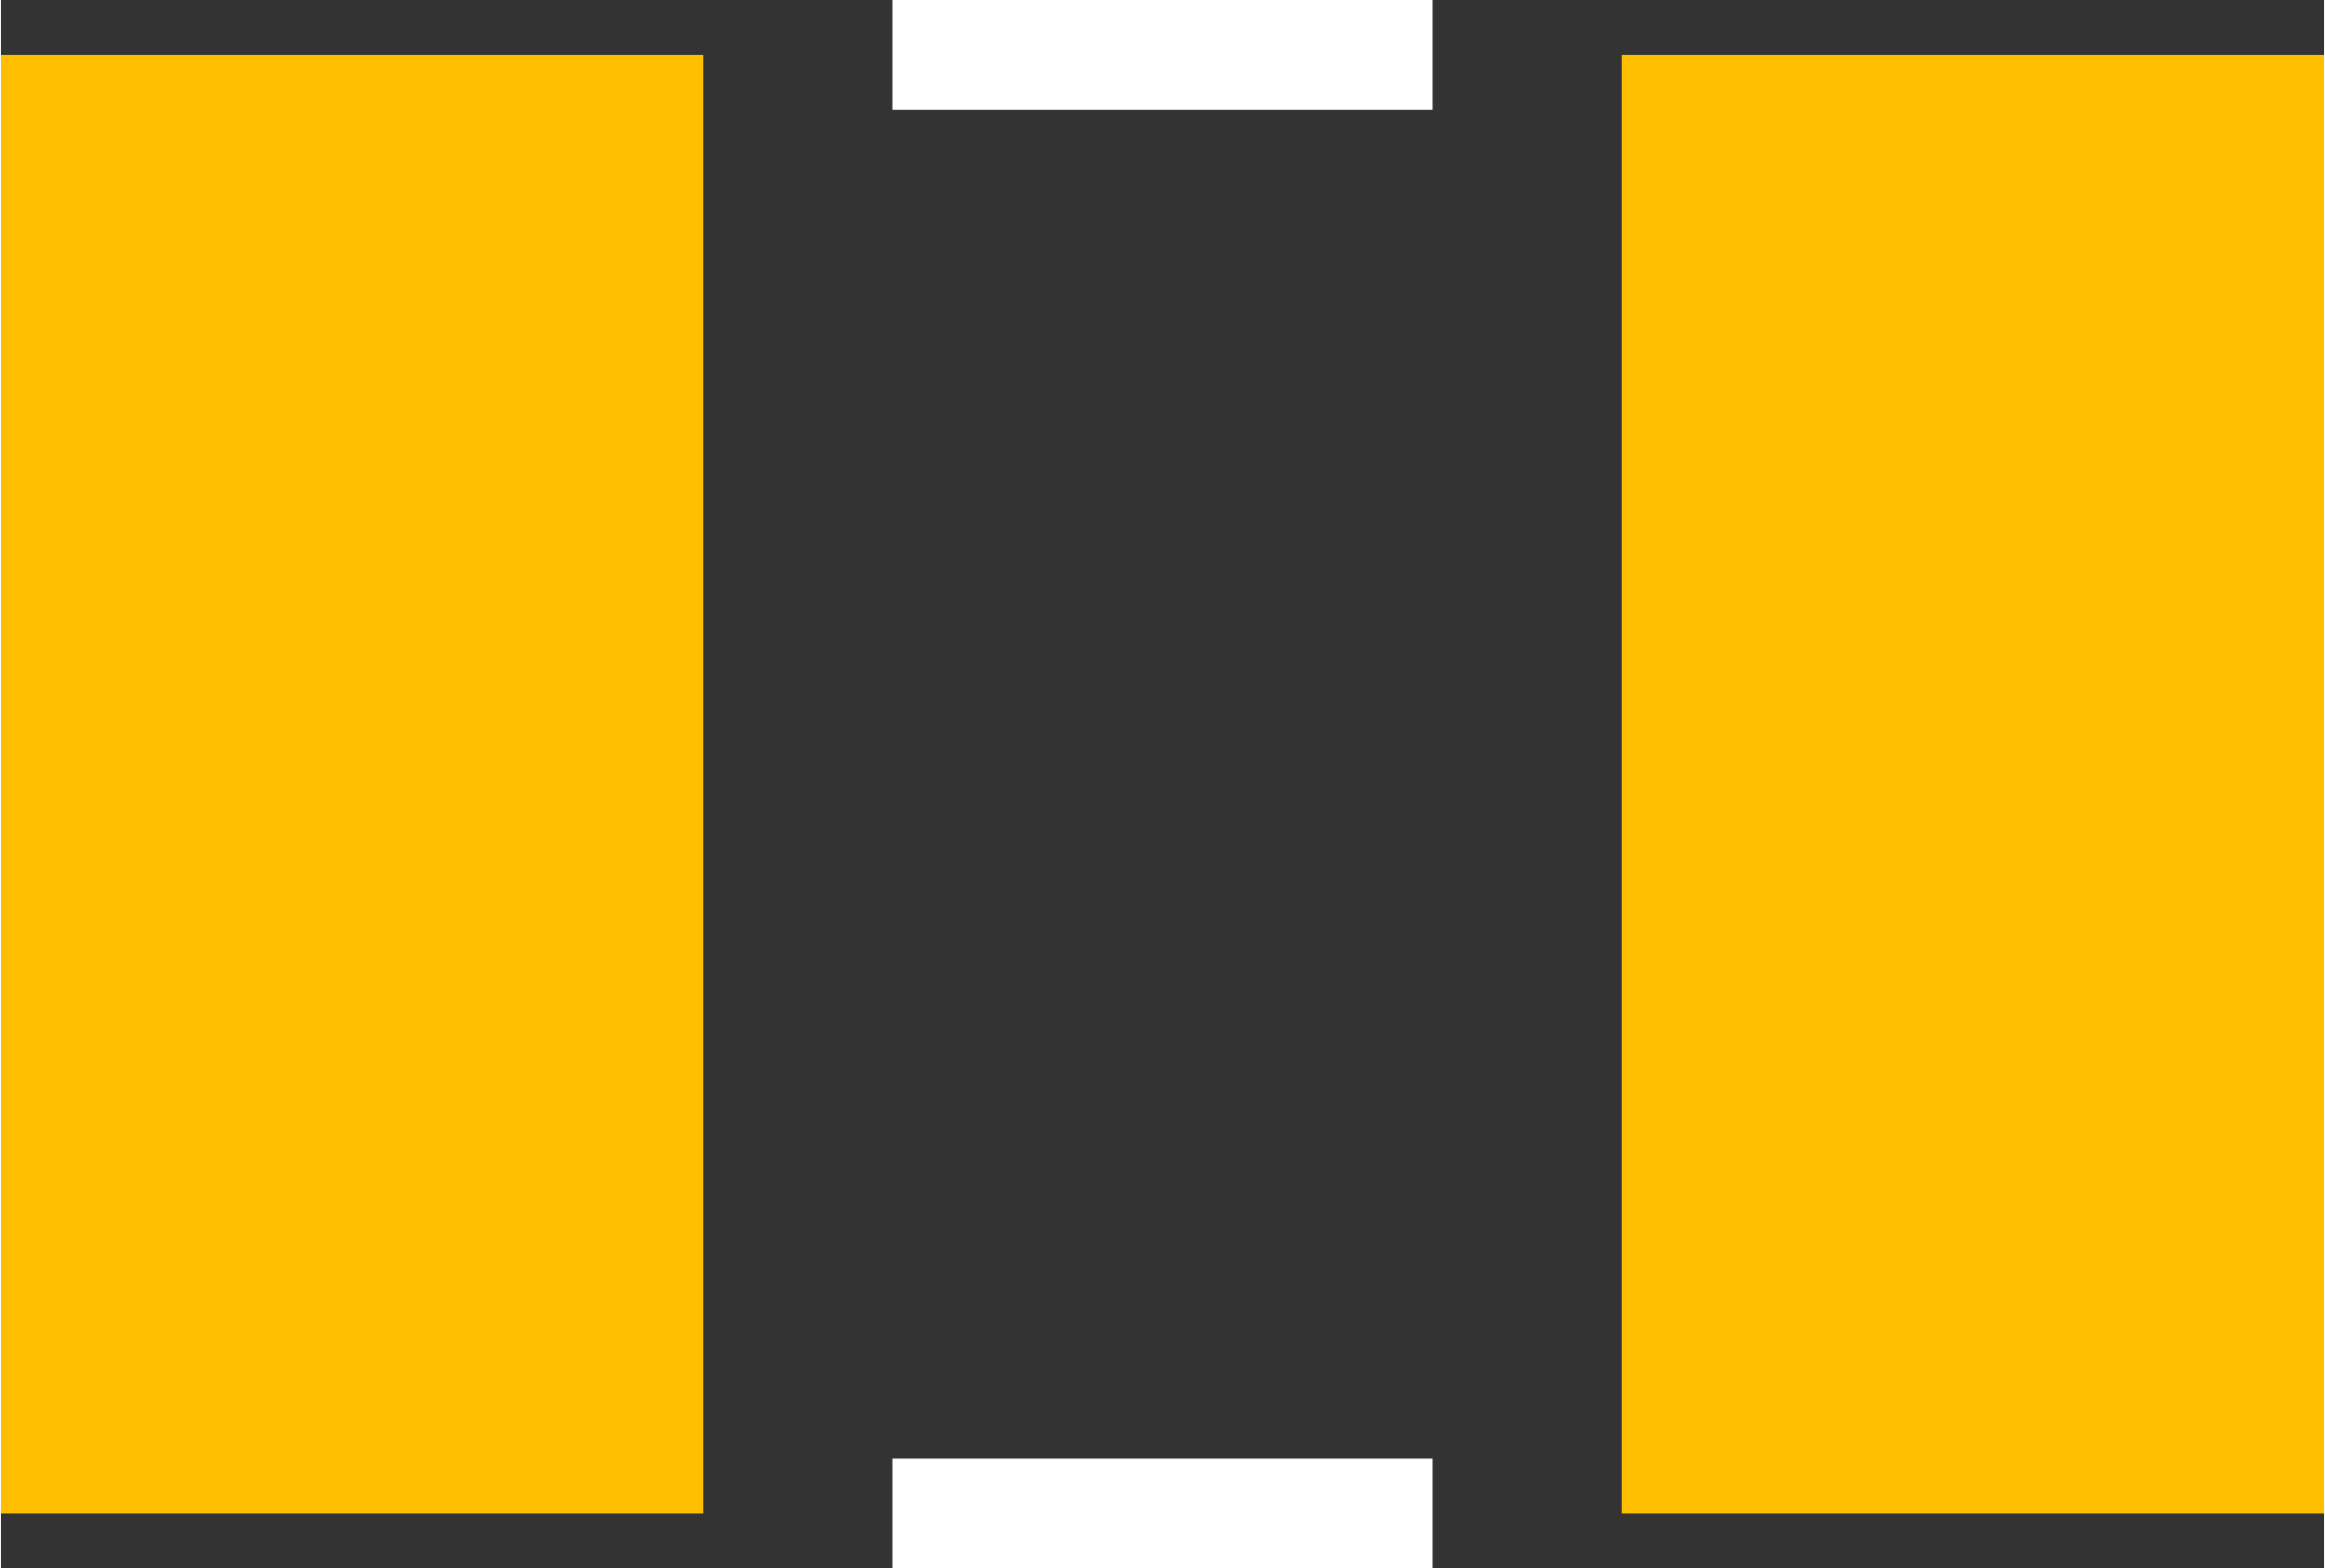<?xml version="1.0" encoding="UTF-8" standalone="no"?> <svg xmlns:svg="http://www.w3.org/2000/svg" xmlns="http://www.w3.org/2000/svg" version="1.2" baseProfile="tiny" x="0in" y="0in" width="0.169in" height="0.114in" viewBox="0 0 16928 11428" ><rect x="0" y="0" width="16928" height="11428" fill="#333333" stroke="none"/><title>RESC3225N.fp</title><desc>Geda footprint file 'RESC3225N.fp' converted by Fritzing</desc><g id="copper1">
 <line fill="none" connectorname="1" stroke="#ffbf00" stroke-linejoin="miter" stroke-linecap="square" id="connector0pad" y1="2959" x1="2559" y2="8469" stroke-width="5118" x2="2559"/>
 <line fill="none" connectorname="2" stroke="#ffbf00" stroke-linejoin="miter" stroke-linecap="square" id="connector1pad" y1="2959" x1="14369" y2="8469" stroke-width="5118" x2="14369"/>
</g>
<g id="silkscreen">
 <line fill="none" stroke="white" y1="400" x1="6496" y2="400" stroke-width="800" x2="10432"/>
 <line fill="none" stroke="white" y1="11028" x1="6496" y2="11028" stroke-width="800" x2="10432"/>
</g>
</svg>